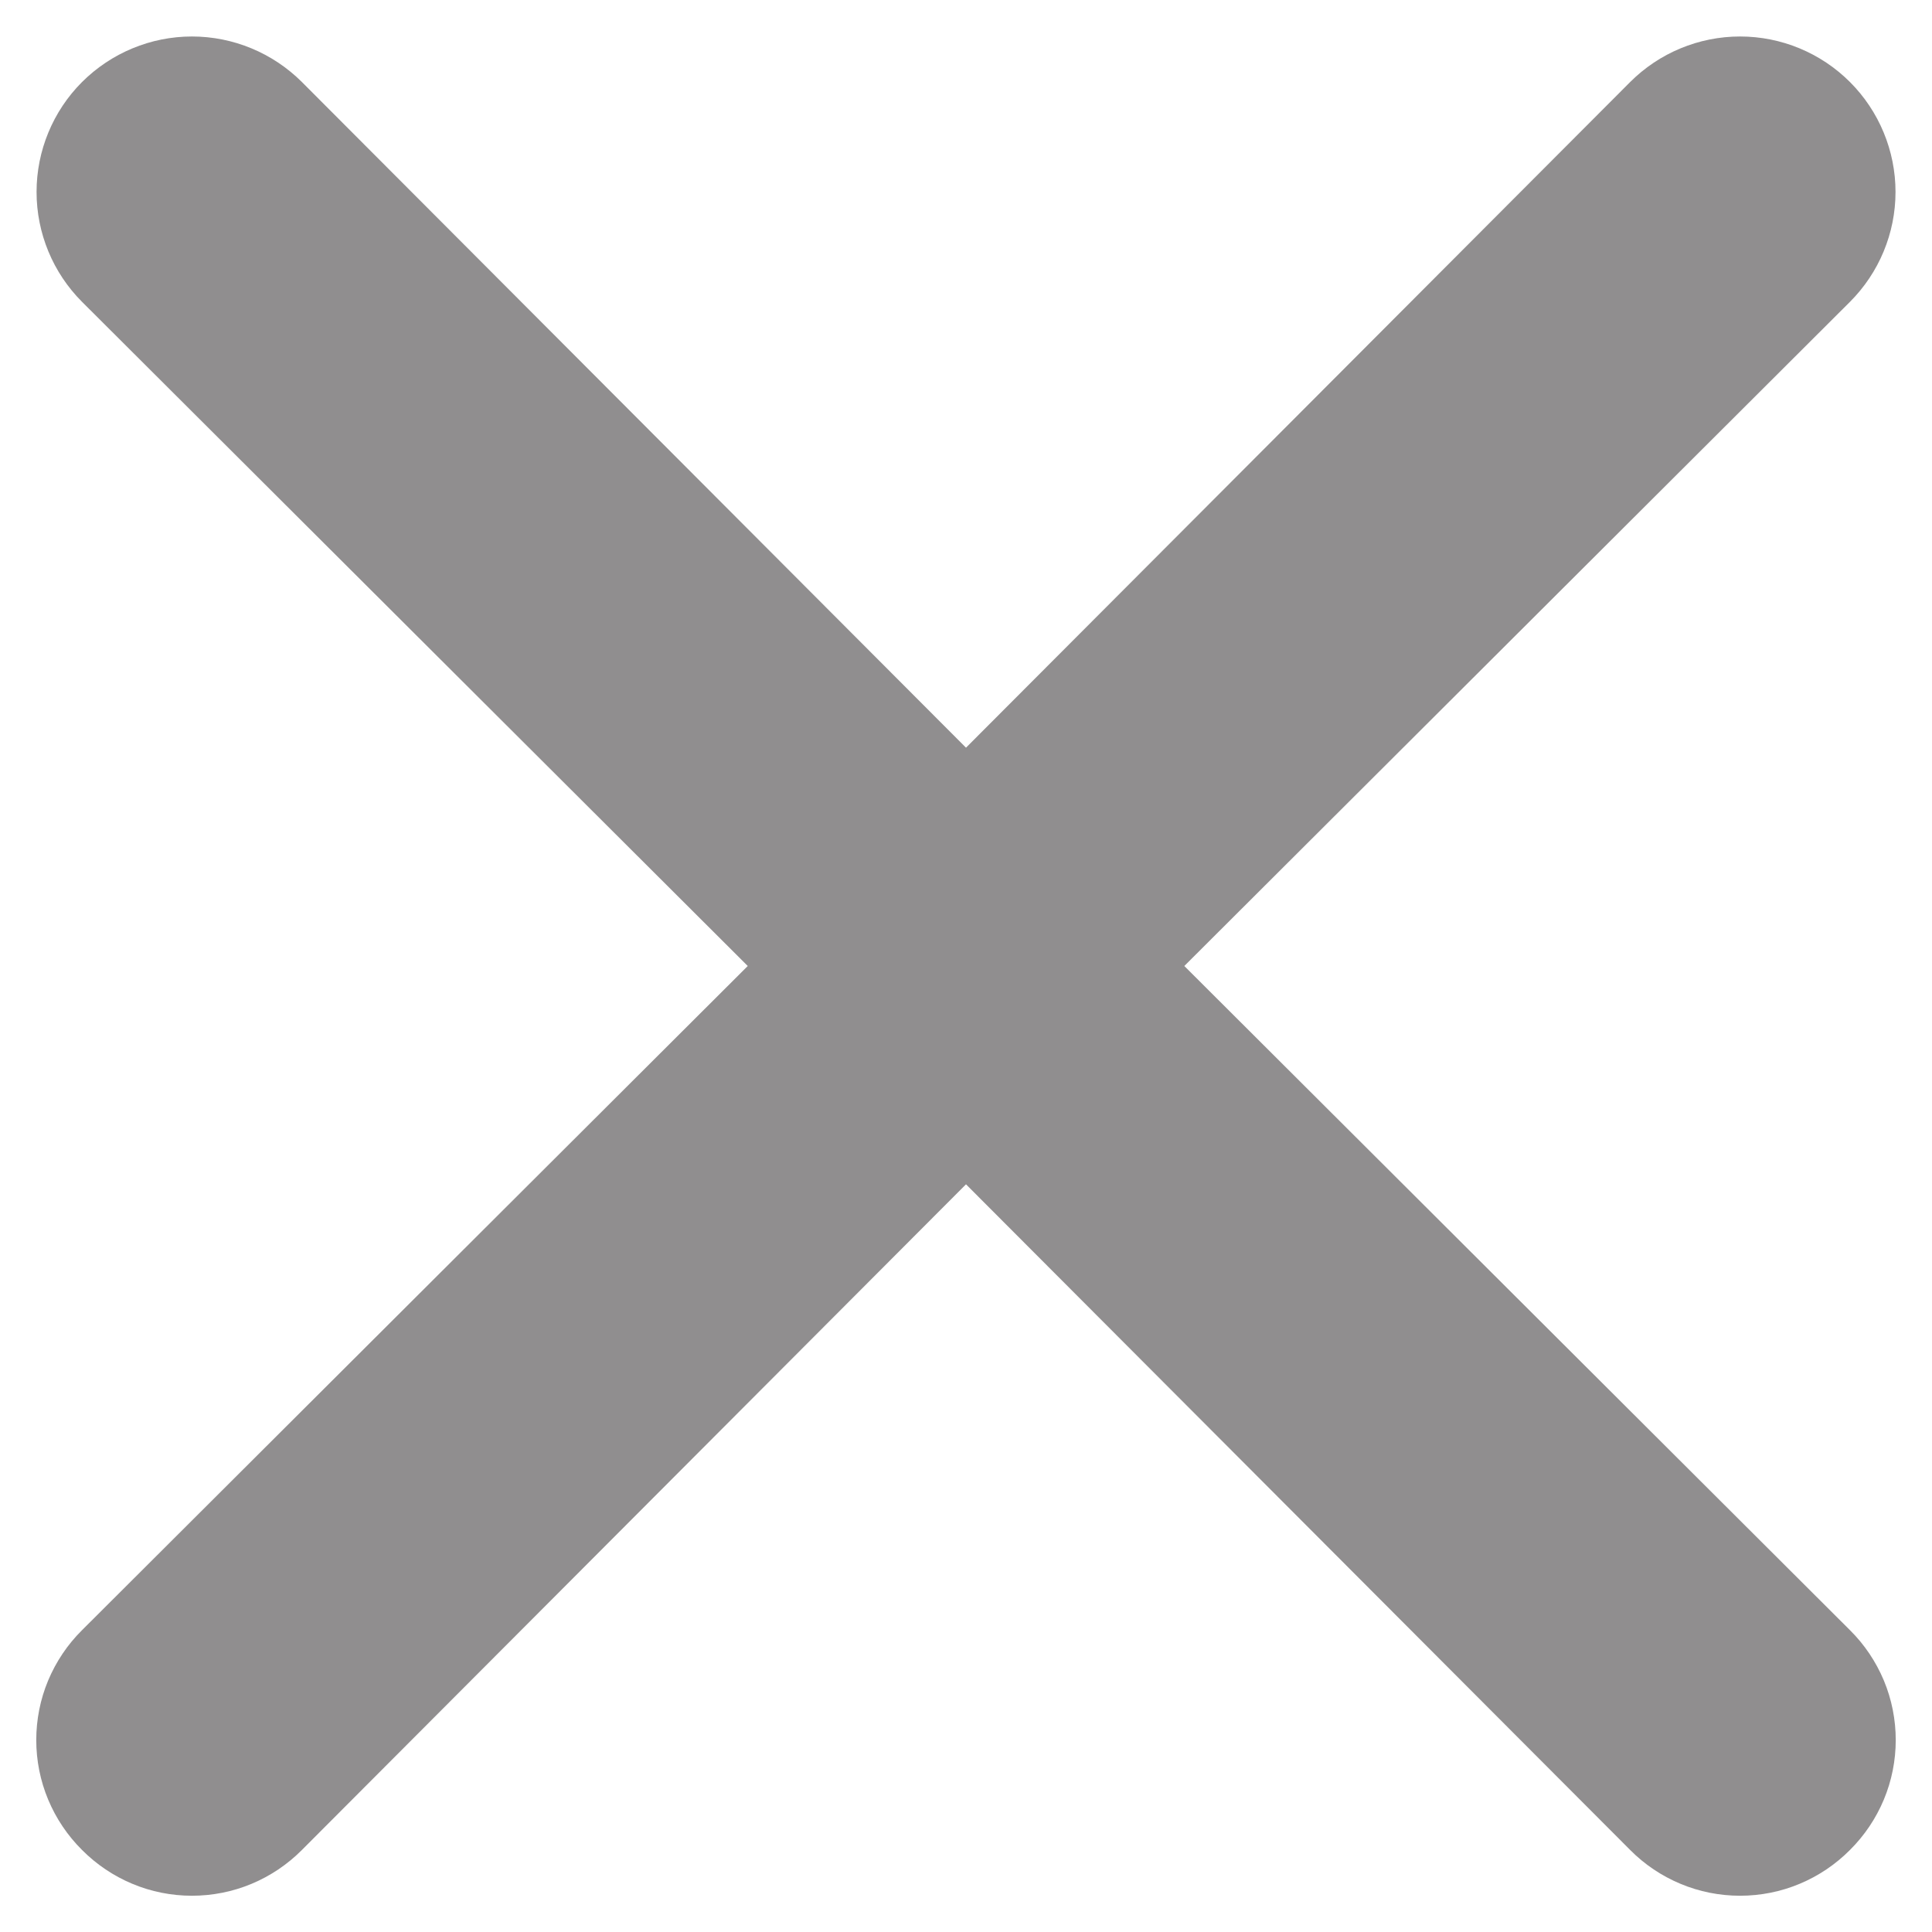 <svg width="26" height="26" viewBox="0 0 26 26" fill="none" xmlns="http://www.w3.org/2000/svg">
<path d="M15.938 13L24.896 4.062C25.288 3.67 25.509 3.138 25.509 2.583C25.509 2.029 25.288 1.496 24.896 1.104C24.504 0.712 23.972 0.491 23.417 0.491C22.862 0.491 22.33 0.712 21.938 1.104L13 10.062L4.063 1.104C3.67 0.712 3.138 0.491 2.583 0.491C2.029 0.491 1.497 0.712 1.104 1.104C0.712 1.496 0.492 2.029 0.492 2.583C0.492 3.138 0.712 3.67 1.104 4.062L10.063 13L1.104 21.938C0.909 22.131 0.754 22.362 0.648 22.615C0.542 22.869 0.488 23.142 0.488 23.417C0.488 23.692 0.542 23.964 0.648 24.218C0.754 24.472 0.909 24.702 1.104 24.896C1.298 25.091 1.528 25.246 1.782 25.352C2.036 25.458 2.308 25.512 2.583 25.512C2.858 25.512 3.131 25.458 3.385 25.352C3.639 25.246 3.869 25.091 4.063 24.896L13 15.938L21.938 24.896C22.131 25.091 22.362 25.246 22.616 25.352C22.869 25.458 23.142 25.512 23.417 25.512C23.692 25.512 23.964 25.458 24.218 25.352C24.472 25.246 24.702 25.091 24.896 24.896C25.091 24.702 25.246 24.472 25.352 24.218C25.458 23.964 25.512 23.692 25.512 23.417C25.512 23.142 25.458 22.869 25.352 22.615C25.246 22.362 25.091 22.131 24.896 21.938L15.938 13Z" fill="#231F20" fill-opacity="0.5"/>
</svg>
